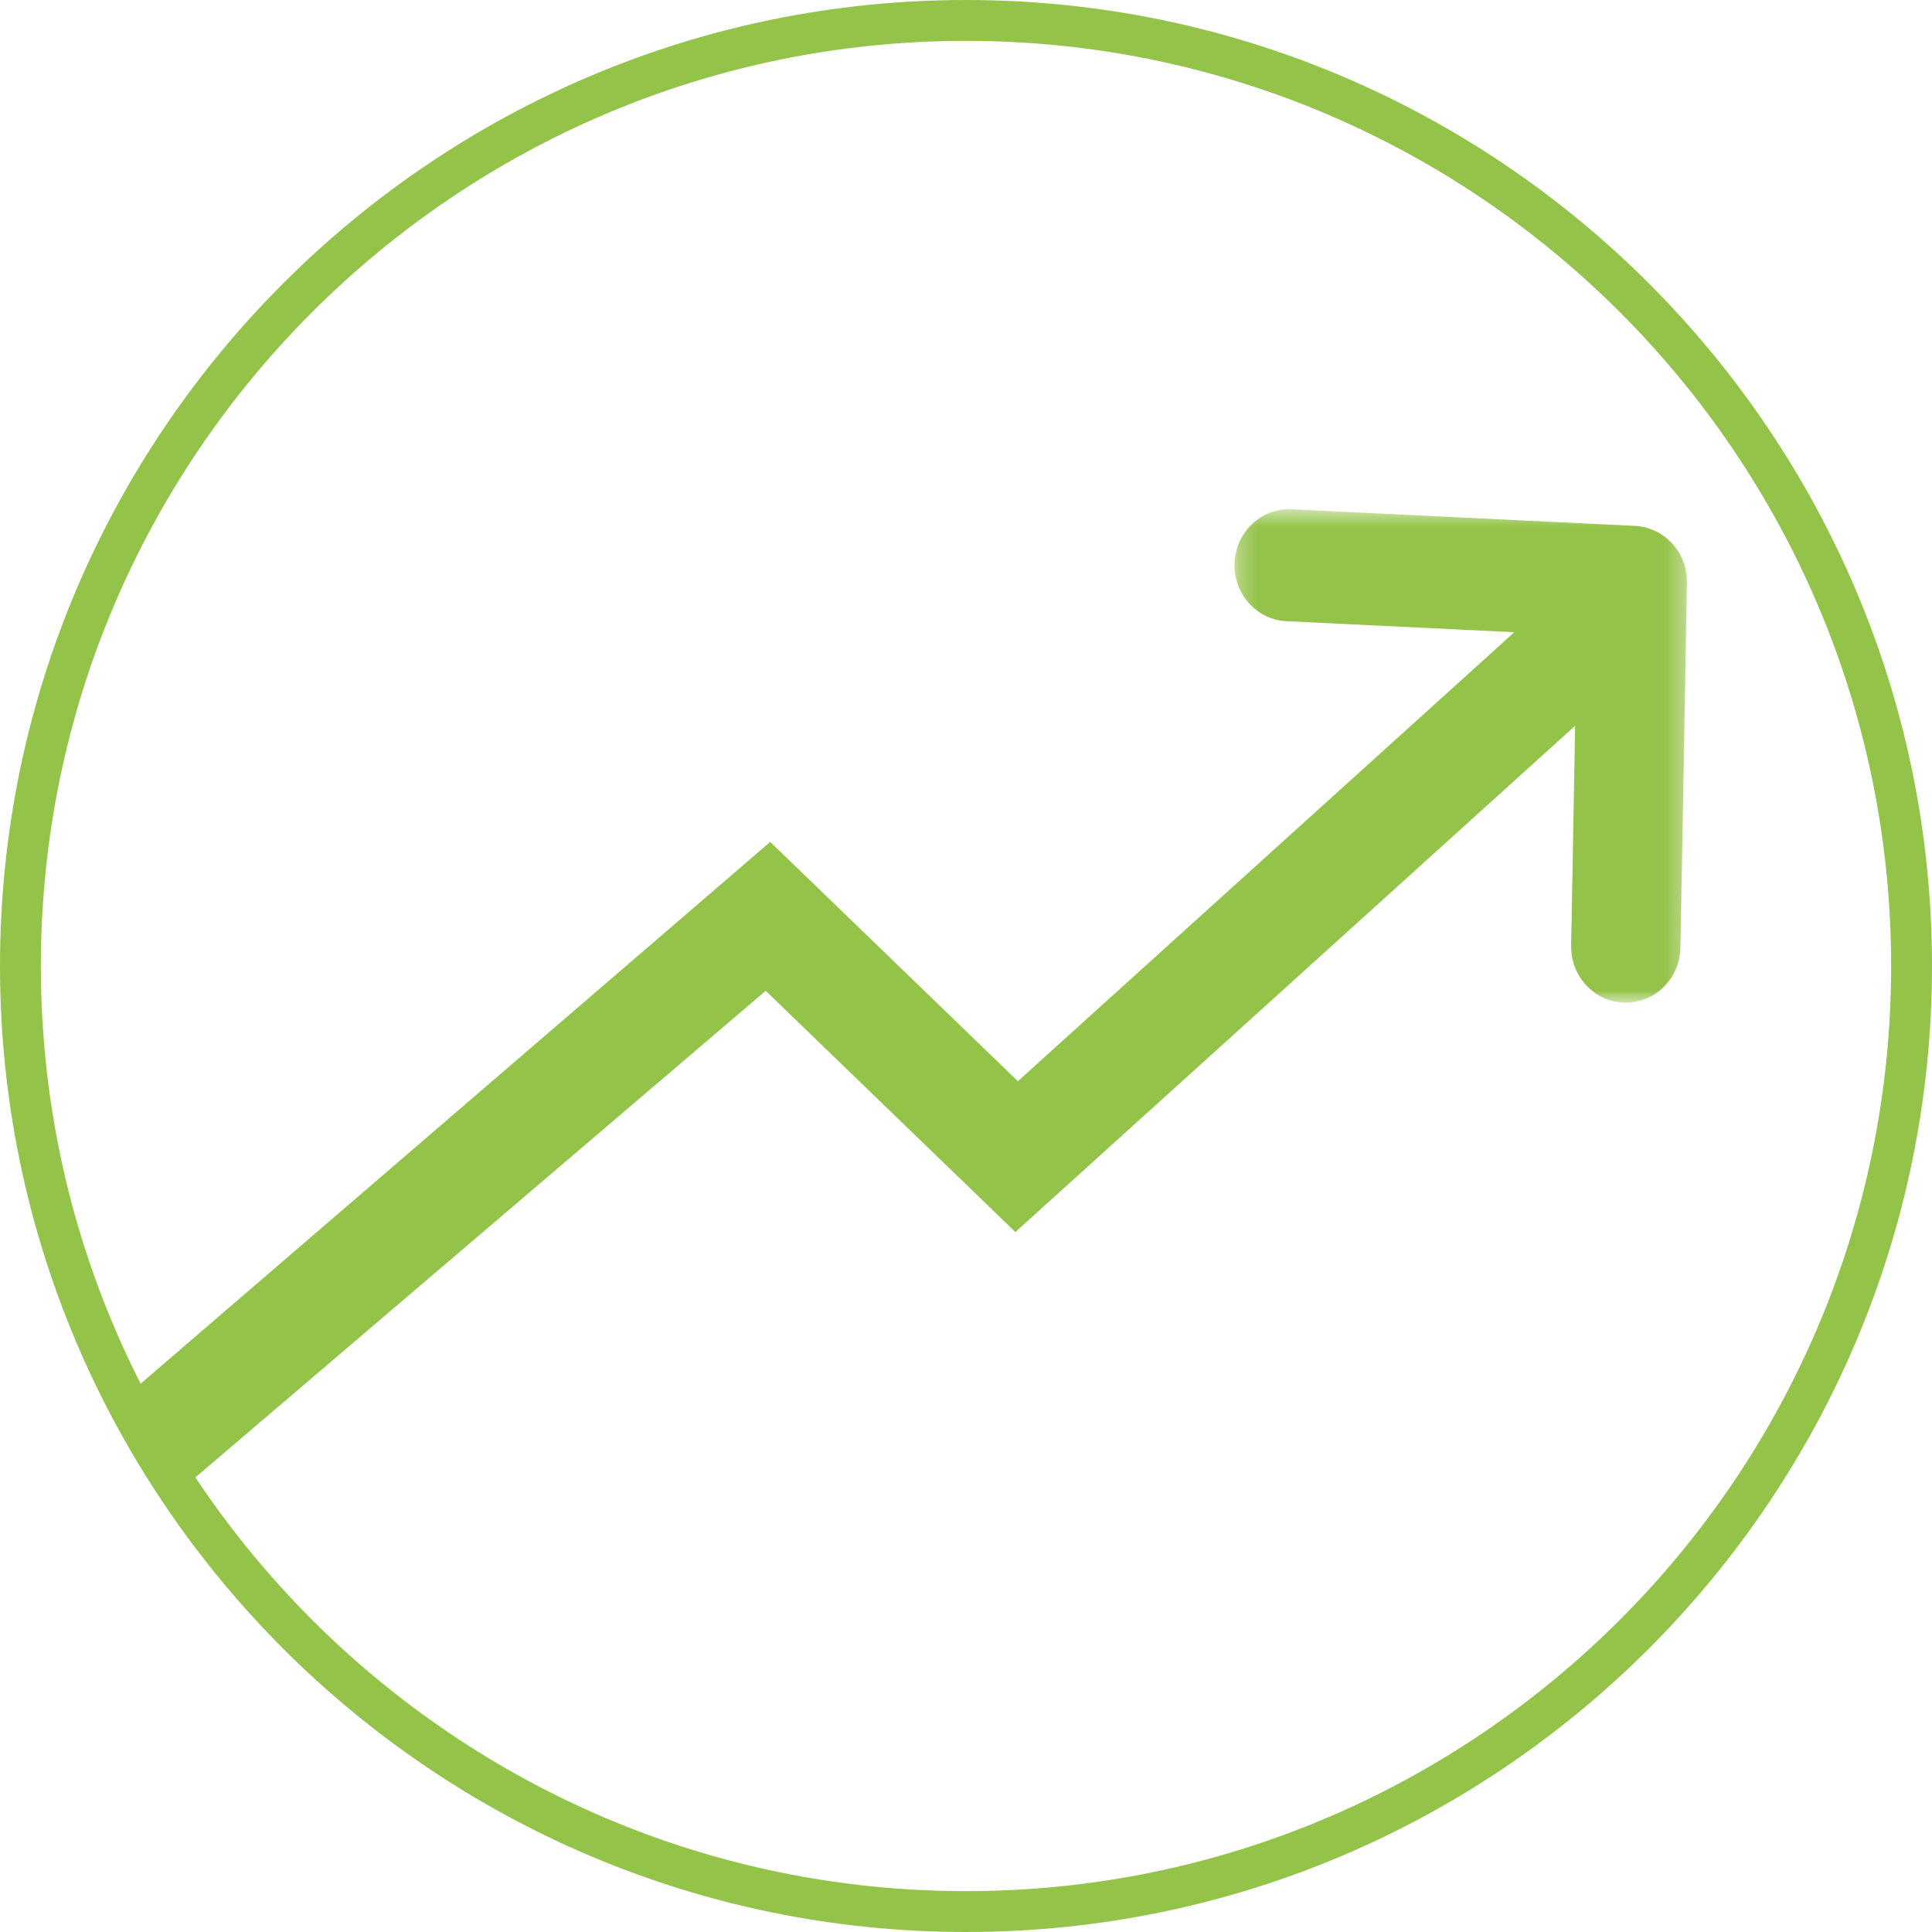 <?xml version="1.0" encoding="UTF-8"?>
<svg width="100px" height="100px" viewBox="0 0 100 100" version="1.1" xmlns="http://www.w3.org/2000/svg" xmlns:xlink="http://www.w3.org/1999/xlink">
    <!-- Generator: Sketch 52.2 (67145) - http://www.bohemiancoding.com/sketch -->
    <title>Icon / General / Green / icon-green-Increase</title>
    <desc>Created with Sketch.</desc>
    <defs>
        <polygon id="path-1" points="0.261 0.598 23.682 0.598 23.682 26.14 0.261 26.14"></polygon>
    </defs>
    <g id="Icon-/-General-/-Green-/-icon-green-Increase" stroke="none" stroke-width="1" fill="none" fill-rule="evenodd">
        <g id="Group">
            <path d="M50,2.115 C23.596,2.115 2.115,23.596 2.115,50 C2.115,76.404 23.596,97.885 50,97.885 C76.404,97.885 97.885,76.404 97.885,50 C97.885,23.596 76.404,2.115 50,2.115 M50,100 C22.43,100 0,77.57 0,50 C0,22.43 22.43,0 50,0 C77.57,0 100,22.43 100,50 C100,77.57 77.57,100 50,100" id="Fill-3" fill="#94C34A"></path>
            <g id="Group-8" transform="translate(6.061, 25.758)">
                <g id="Group-3" transform="translate(57.576, 0)">
                    <mask id="mask-2" fill="white">
                        <use xlink:href="#path-1"></use>
                    </mask>
                    <g id="Clip-2"></g>
                    <path d="M20.515,26.14 C20.497,26.14 20.48,26.14 20.462,26.14 C18.9,26.11 17.658,24.788 17.686,23.187 L17.975,7.123 L2.956,6.395 C1.396,6.32 0.191,4.961 0.265,3.362 C0.338,1.762 1.659,0.525 3.224,0.602 L20.988,1.462 C22.517,1.536 23.71,2.844 23.682,4.412 L23.342,23.293 C23.313,24.876 22.053,26.14 20.515,26.14" id="Fill-1" fill="#94C34A" mask="url(#mask-2)"></path>
                </g>
                <path d="M33.572,25.526 L46.494,38.012 L78.03,9.491 L74.158,5.303 L46.624,30.205 L33.806,17.819 L0.525,46.457 C1.265,48.09 2.546,49.089 3.527,50.526 C3.617,50.658 3.705,50.795 3.79,50.936 L33.572,25.526 Z" id="Fill-4" fill="#94C34A"></path>
            </g>
        </g>
    </g>
</svg>